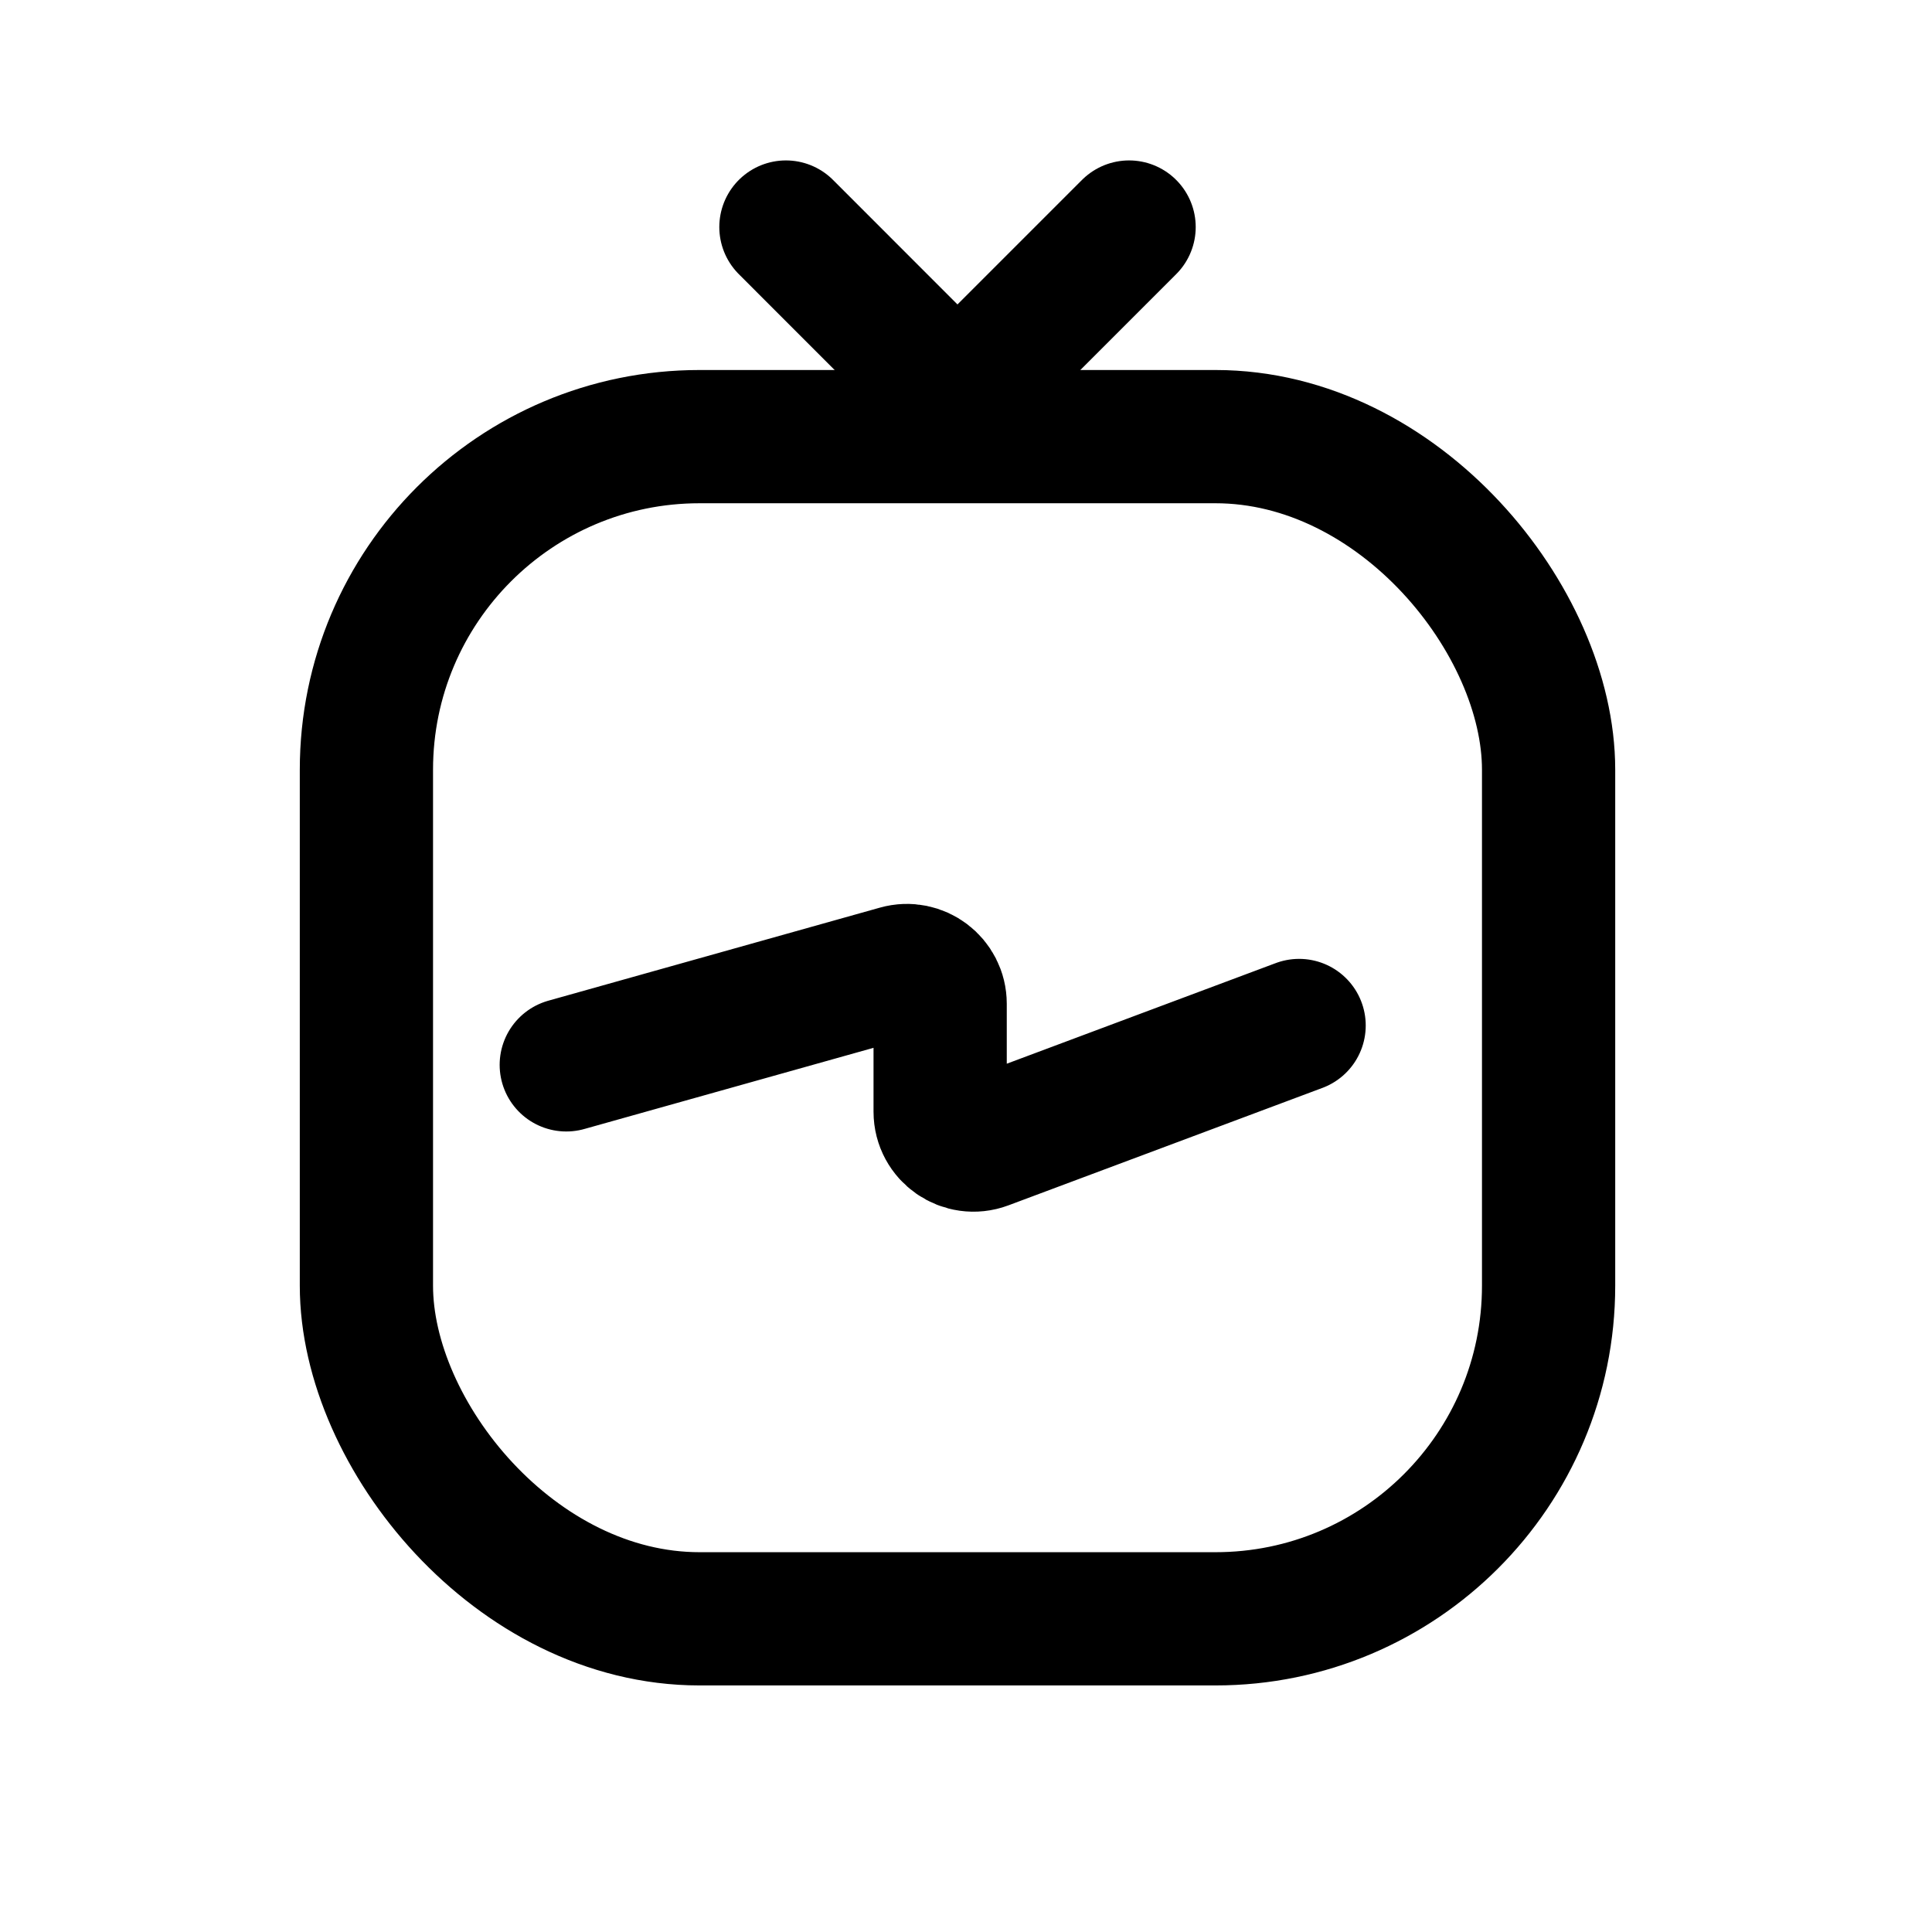 <svg width="29" height="29" viewBox="0 0 29 29" fill="none" xmlns="http://www.w3.org/2000/svg">
<rect x="5.5" y="6.554" width="17.745" height="17.745" rx="5" stroke="black" stroke-width="2"/>
<path d="M8.5 15.984L13.477 14.587C13.796 14.497 14.112 14.737 14.112 15.068V16.687C14.112 17.036 14.461 17.278 14.787 17.156L19.5 15.393" stroke="black" stroke-width="2" stroke-linecap="round"/>
<path d="M11.797 3.408L13.665 5.277C14.056 5.667 14.689 5.667 15.079 5.277L16.948 3.408" stroke="black" stroke-width="2" stroke-linecap="round"/>
</svg>
